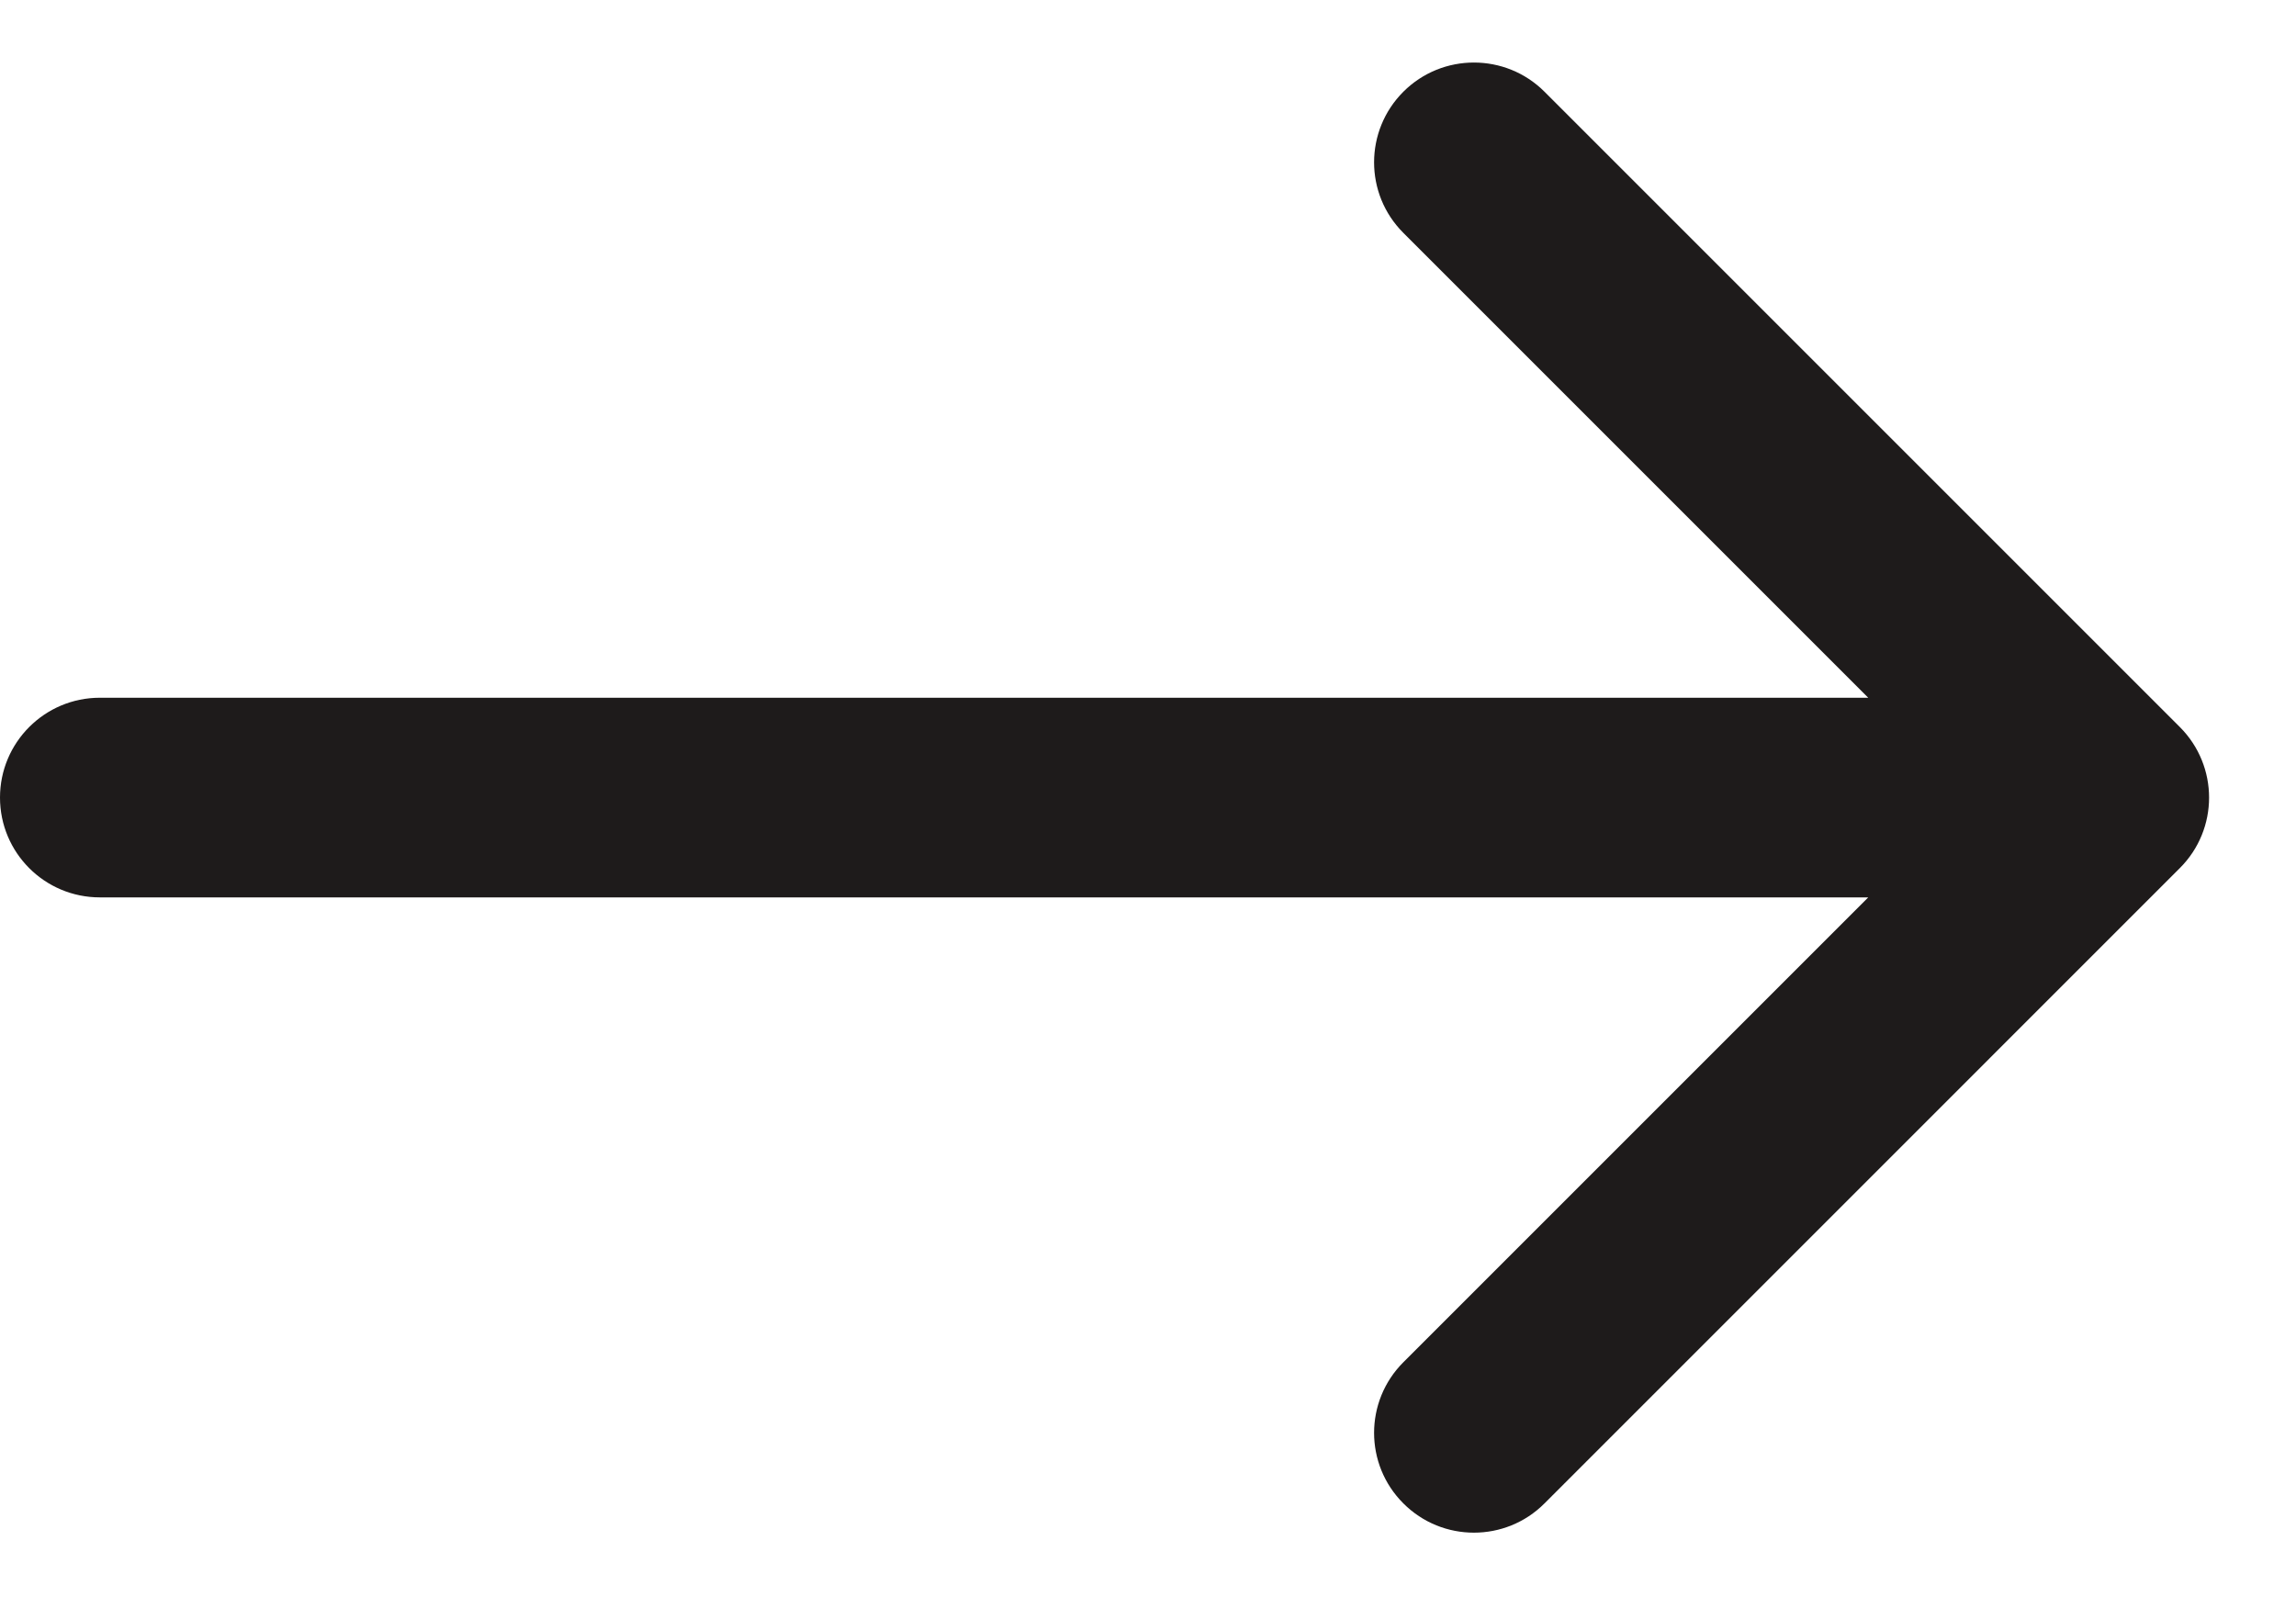 <svg width="23" height="16" viewBox="0 0 23 16" fill="none" xmlns="http://www.w3.org/2000/svg">
  <path d="M1 6.99C0.448 6.99 0 7.438 0 7.99C0 8.543 0.448 8.99 1 8.99V6.99ZM21.836 8.697C22.227 8.307 22.227 7.674 21.836 7.283L15.472 0.919C15.082 0.529 14.448 0.529 14.058 0.919C13.667 1.31 13.667 1.943 14.058 2.333L19.715 7.99L14.058 13.647C13.667 14.038 13.667 14.671 14.058 15.061C14.448 15.452 15.082 15.452 15.472 15.061L21.836 8.697ZM1 7.99V8.99H21.129V7.99V6.99H1V7.99Z" fill="#1E1B1B" />
</svg>